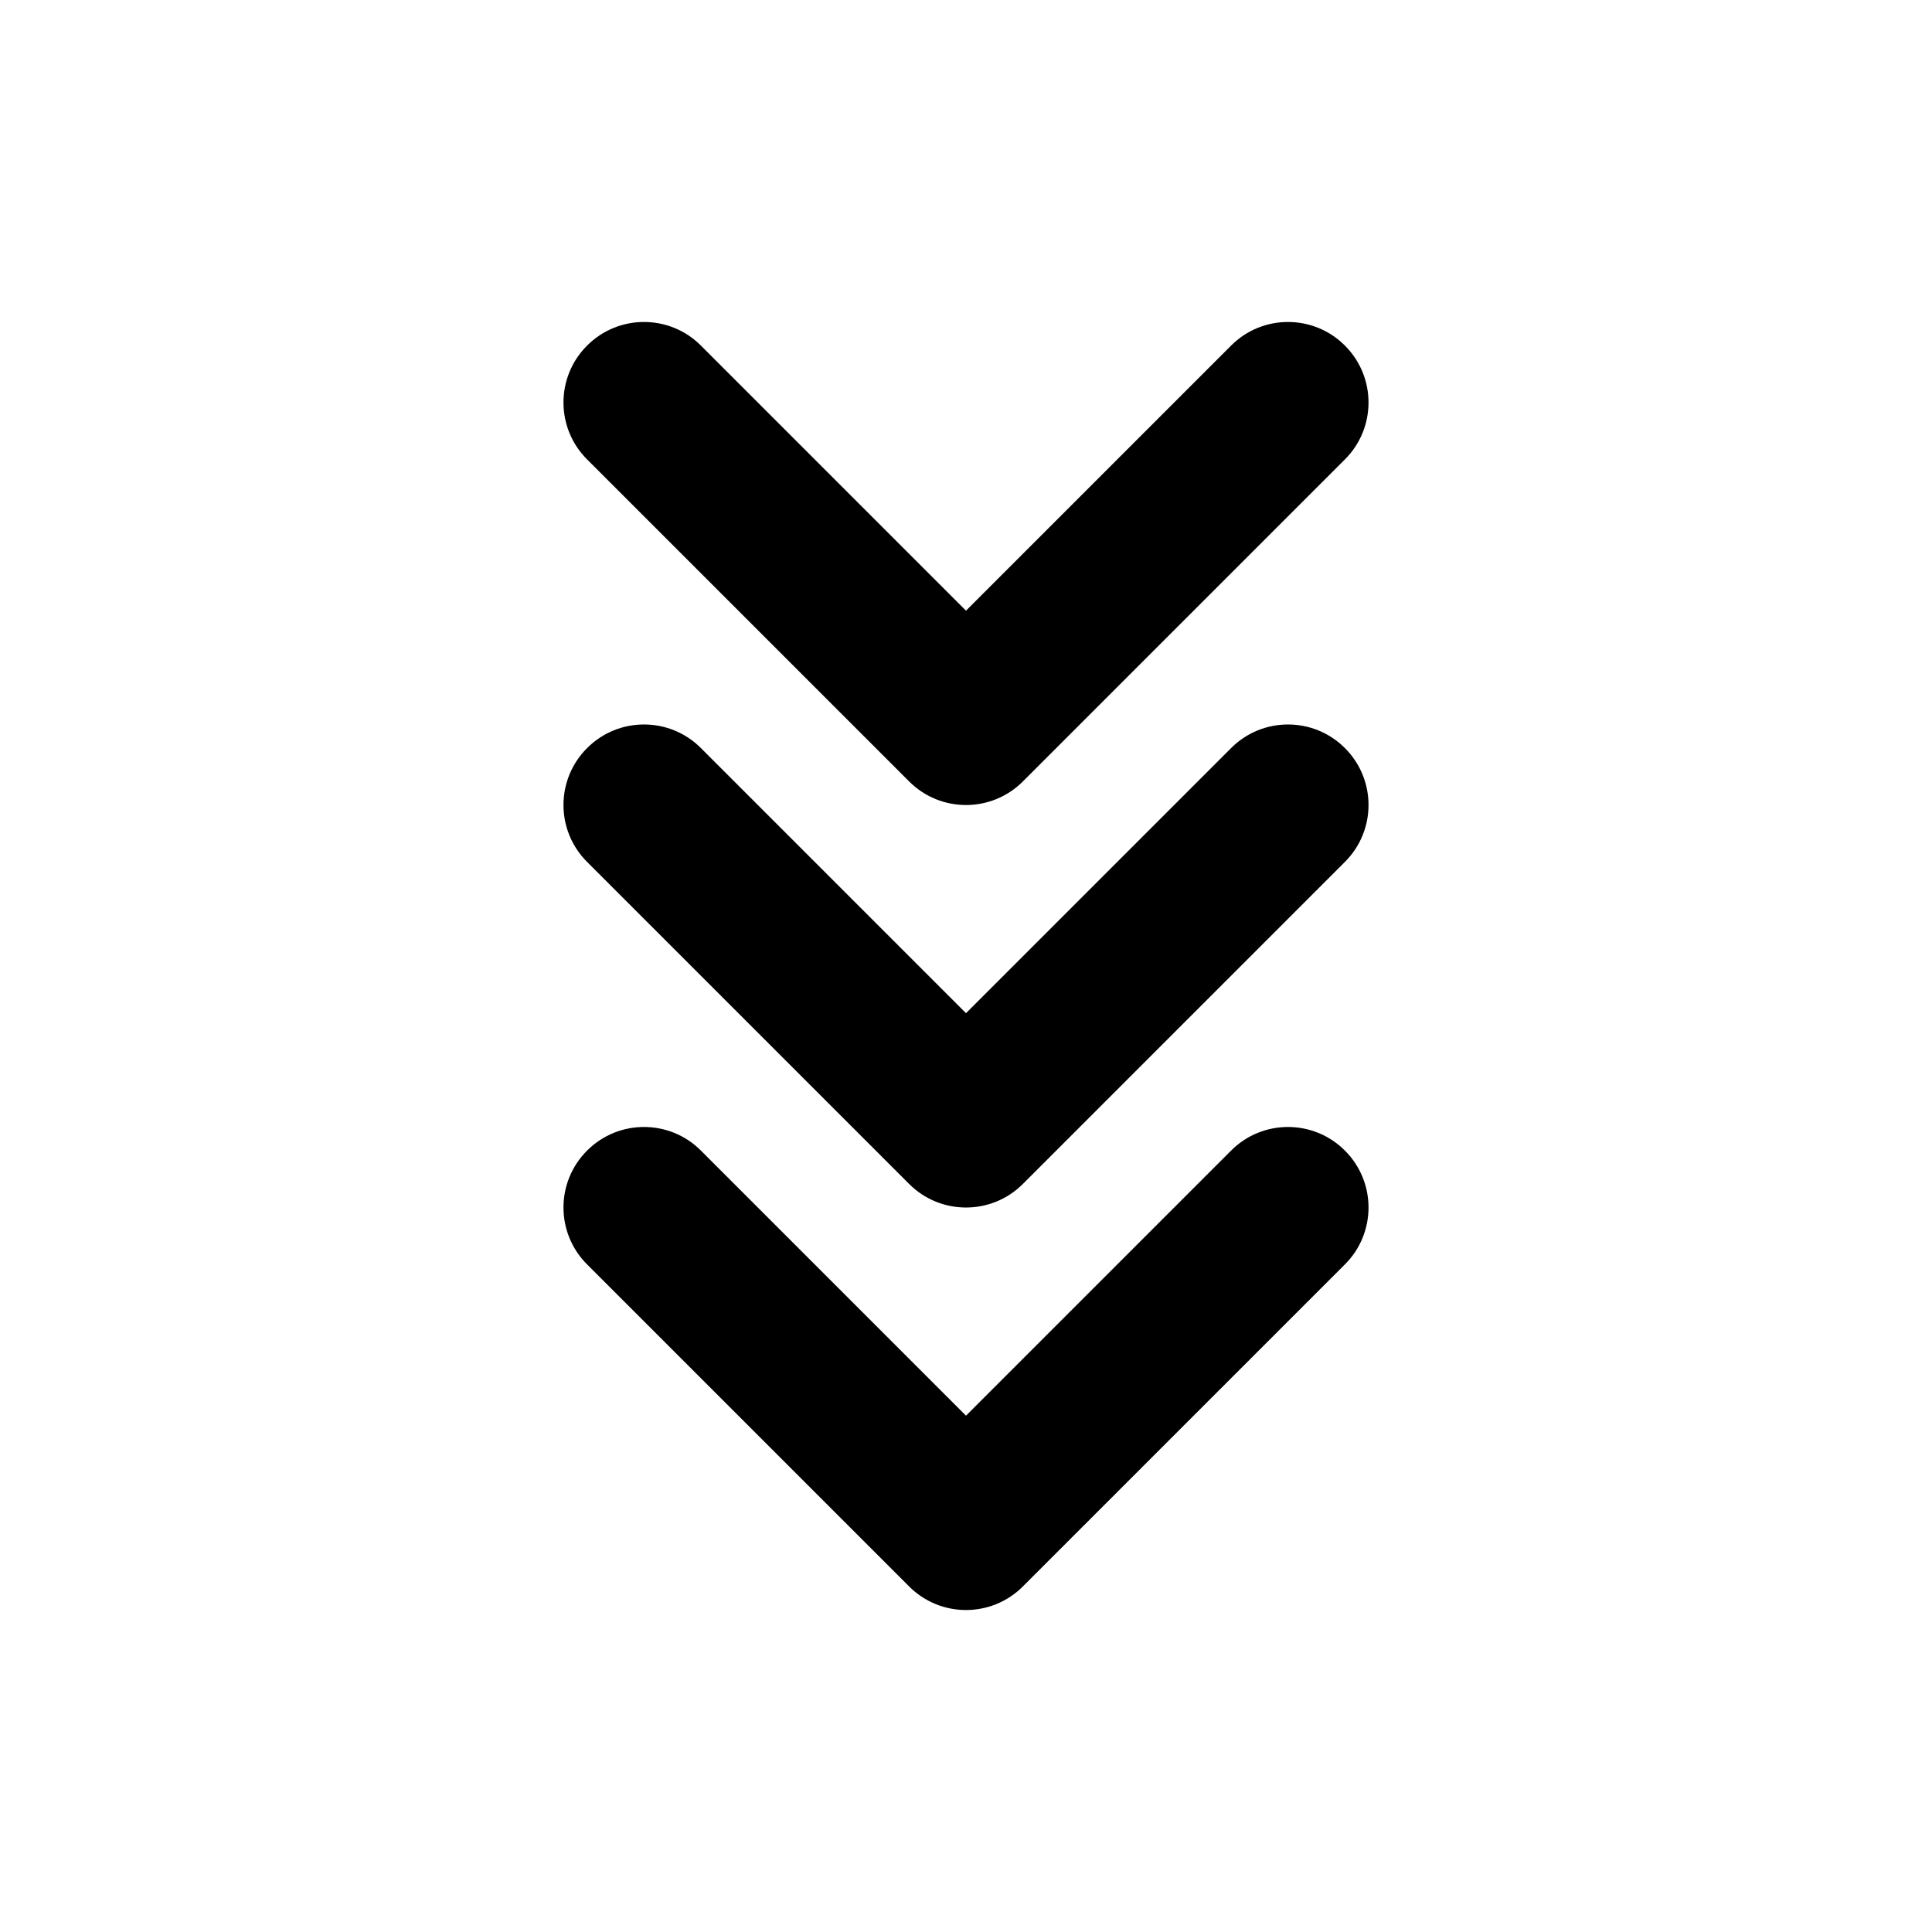 <svg viewBox="0 0 24 24"><path class="fn-svg-icon" fill-rule="evenodd" d="M7.293 4.293C7.683 3.902 8.317 3.902 8.707 4.293L12 7.586L15.293 4.293C15.683 3.902 16.317 3.902 16.707 4.293C17.098 4.683 17.098 5.317 16.707 5.707L12.707 9.707C12.317 10.098 11.683 10.098 11.293 9.707L7.293 5.707C6.902 5.317 6.902 4.683 7.293 4.293Z" clip-rule="evenodd"/><path class="fn-svg-icon" fill-rule="evenodd" d="M7.293 9.293C7.683 8.902 8.317 8.902 8.707 9.293L12 12.586L15.293 9.293C15.683 8.902 16.317 8.902 16.707 9.293C17.098 9.683 17.098 10.317 16.707 10.707L12.707 14.707C12.317 15.098 11.683 15.098 11.293 14.707L7.293 10.707C6.902 10.317 6.902 9.683 7.293 9.293Z" clip-rule="evenodd"/><path class="fn-svg-icon" fill-rule="evenodd" d="M7.293 14.293C7.683 13.902 8.317 13.902 8.707 14.293L12 17.586L15.293 14.293C15.683 13.902 16.317 13.902 16.707 14.293C17.098 14.683 17.098 15.317 16.707 15.707L12.707 19.707C12.317 20.098 11.683 20.098 11.293 19.707L7.293 15.707C6.902 15.317 6.902 14.683 7.293 14.293Z" clip-rule="evenodd"/></svg>